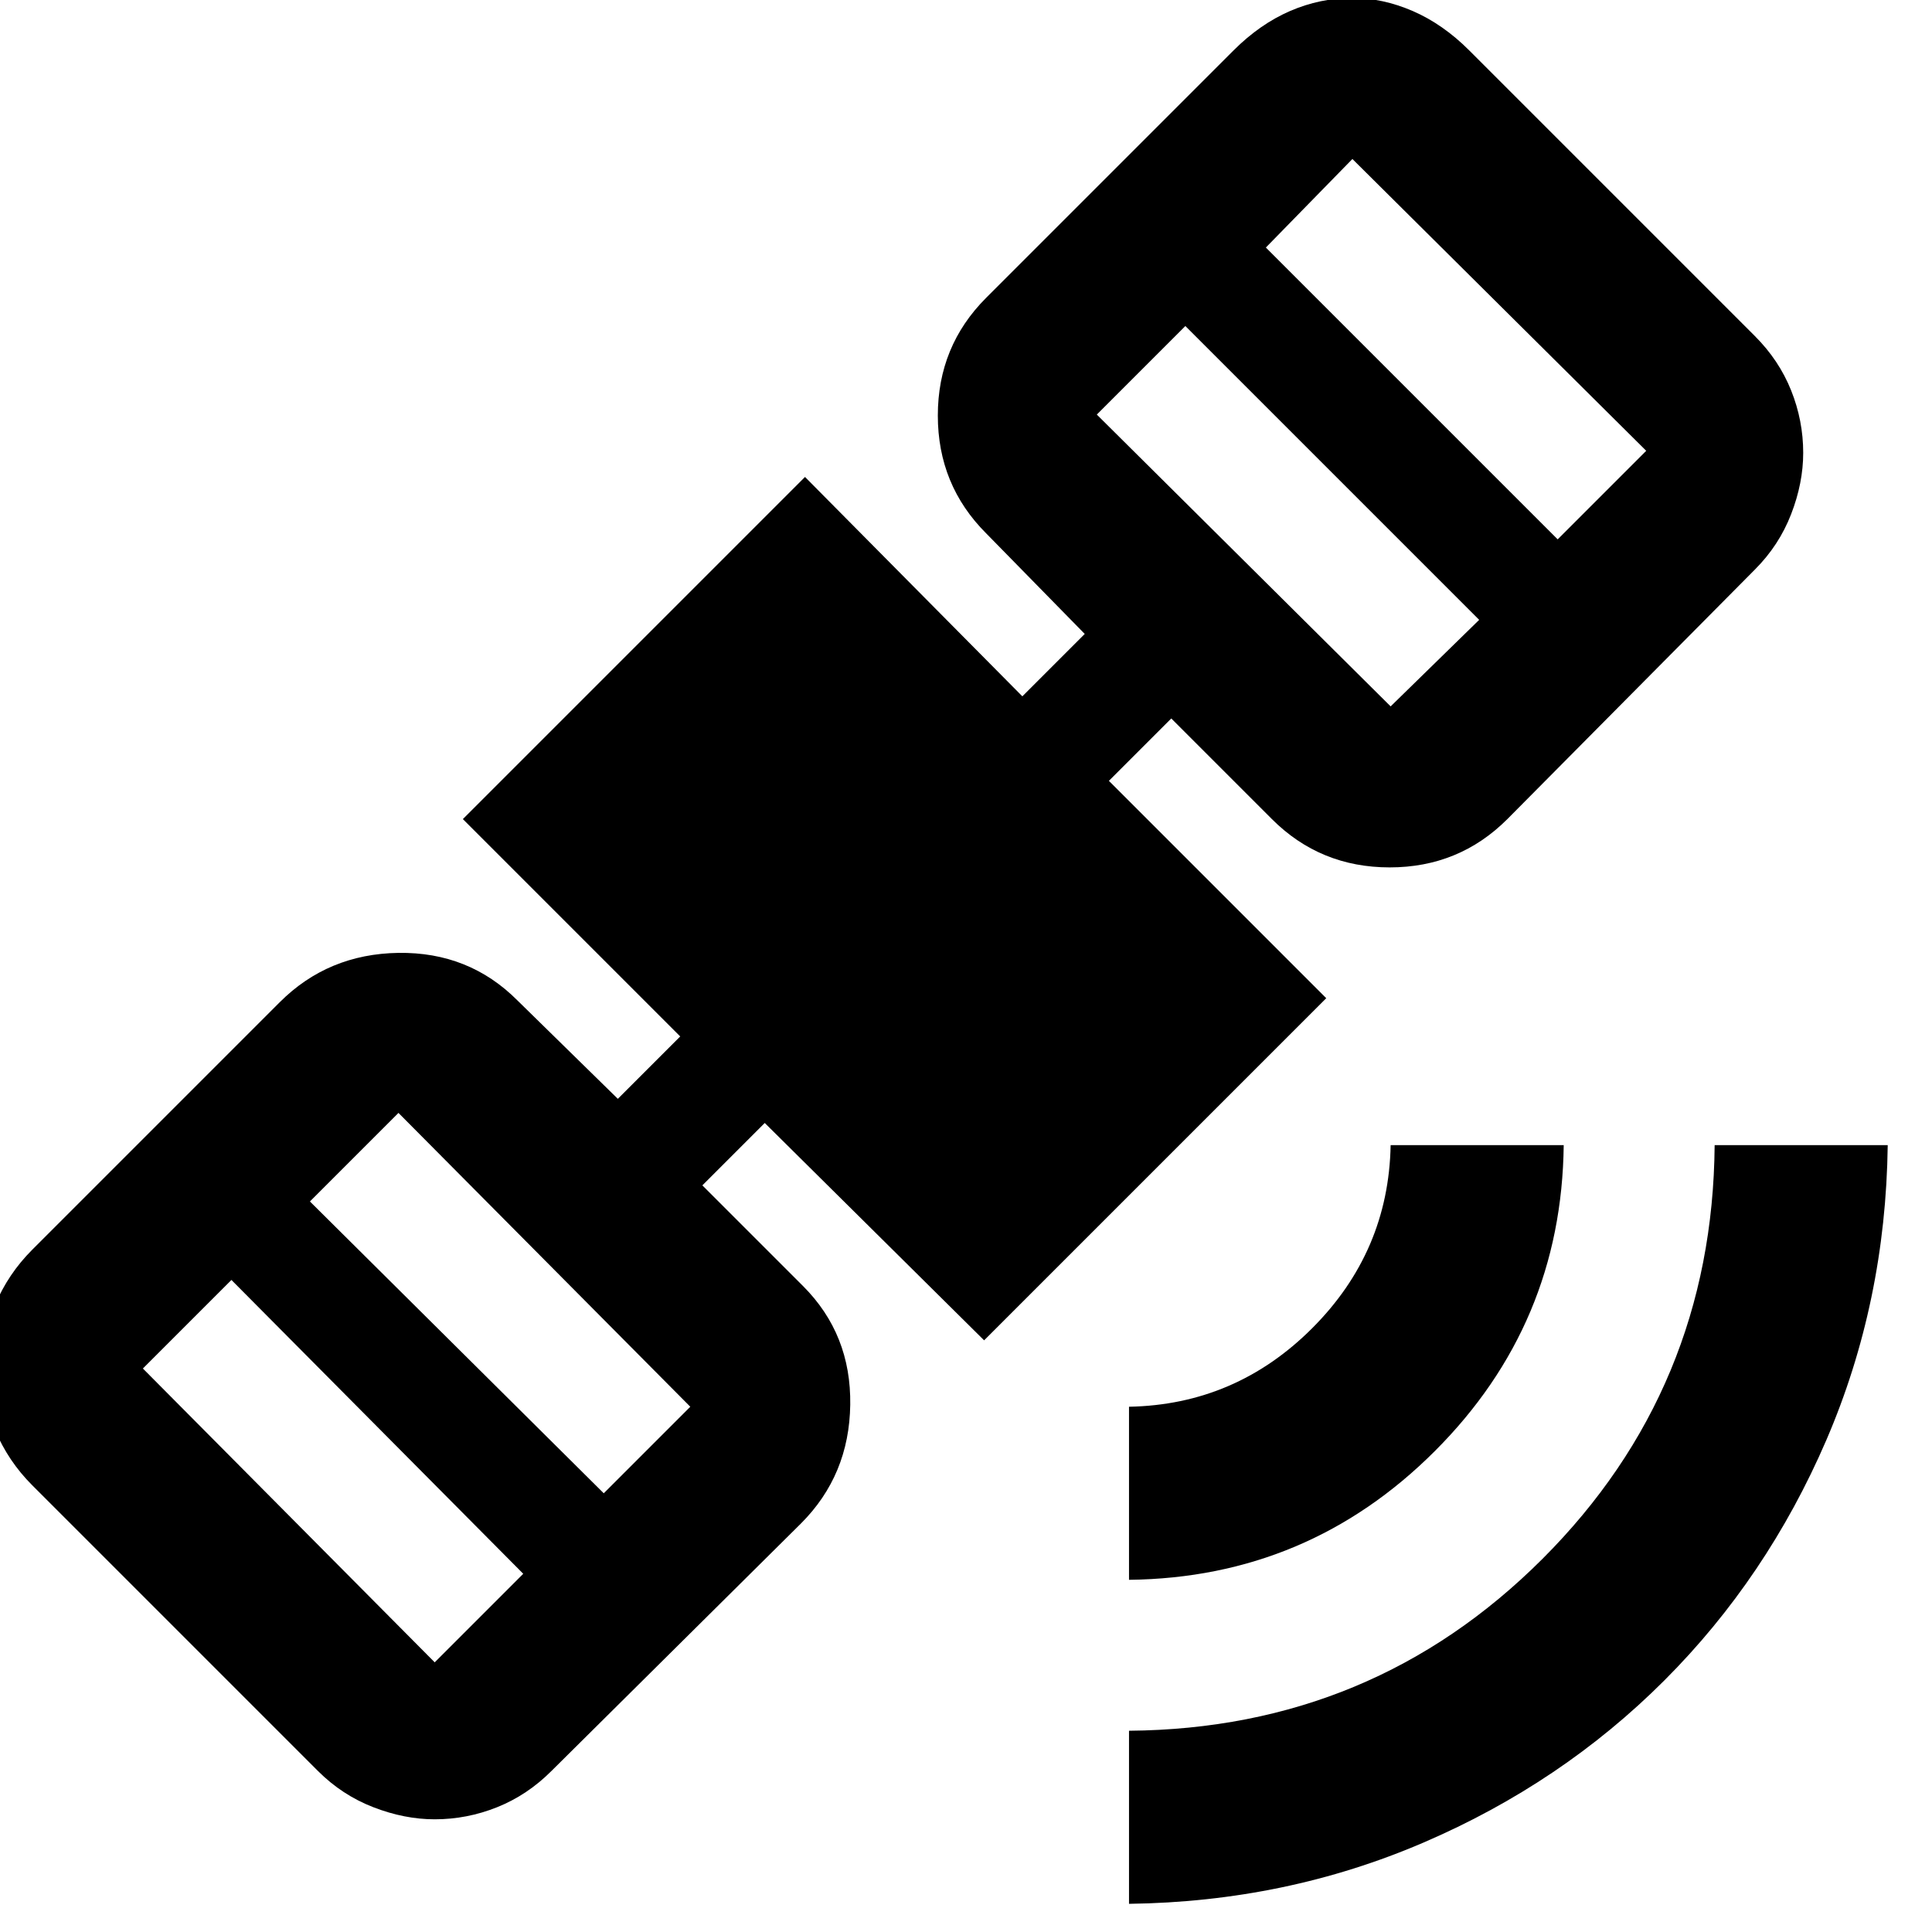 <svg xmlns="http://www.w3.org/2000/svg" height="24" width="24"><path d="M14.025 23.65V21.5q3.025-.025 5.138-2.137 2.112-2.113 2.137-5.138h2.15q-.025 1.95-.762 3.663-.738 1.712-2.013 2.987-1.275 1.275-2.987 2.012-1.713.738-3.663.763Zm0-4.025v-2.15q1.325-.025 2.275-.975t.975-2.275h2.15q-.025 2.225-1.6 3.8-1.575 1.575-3.8 1.6ZM5.4 22.6q-.375 0-.762-.15-.388-.15-.688-.45L.4 18.45q-.3-.3-.462-.688-.163-.387-.163-.762 0-.4.163-.788.162-.387.462-.687l3.075-3.075q.6-.6 1.475-.613.875-.012 1.475.588l1.25 1.225.775-.775-2.7-2.7L10 5.925l2.7 2.725.775-.775-1.225-1.25q-.6-.6-.6-1.463 0-.862.6-1.462L15.325.625q.325-.325.7-.488.375-.162.775-.162.375 0 .75.162.375.163.7.488l3.55 3.55q.3.3.45.675.15.375.15.775 0 .375-.15.762-.15.388-.45.688l-3.075 3.1q-.6.6-1.462.6-.863 0-1.463-.6l-1.25-1.25-.775.775 2.7 2.7-4.25 4.25-2.725-2.7-.775.775 1.25 1.25q.6.6.587 1.475-.012.875-.612 1.475L6.85 22q-.3.3-.675.45-.375.15-.775.15Zm0-1.95 1.1-1.1-3.625-3.65-1.1 1.1Zm2.1-2.1 1.075-1.075-3.625-3.65-1.1 1.1Zm9.775-9.775 1.1-1.075-3.65-3.65-1.1 1.1ZM19.35 6.7l1.1-1.1-3.65-3.625-1.075 1.1Z"/></svg>